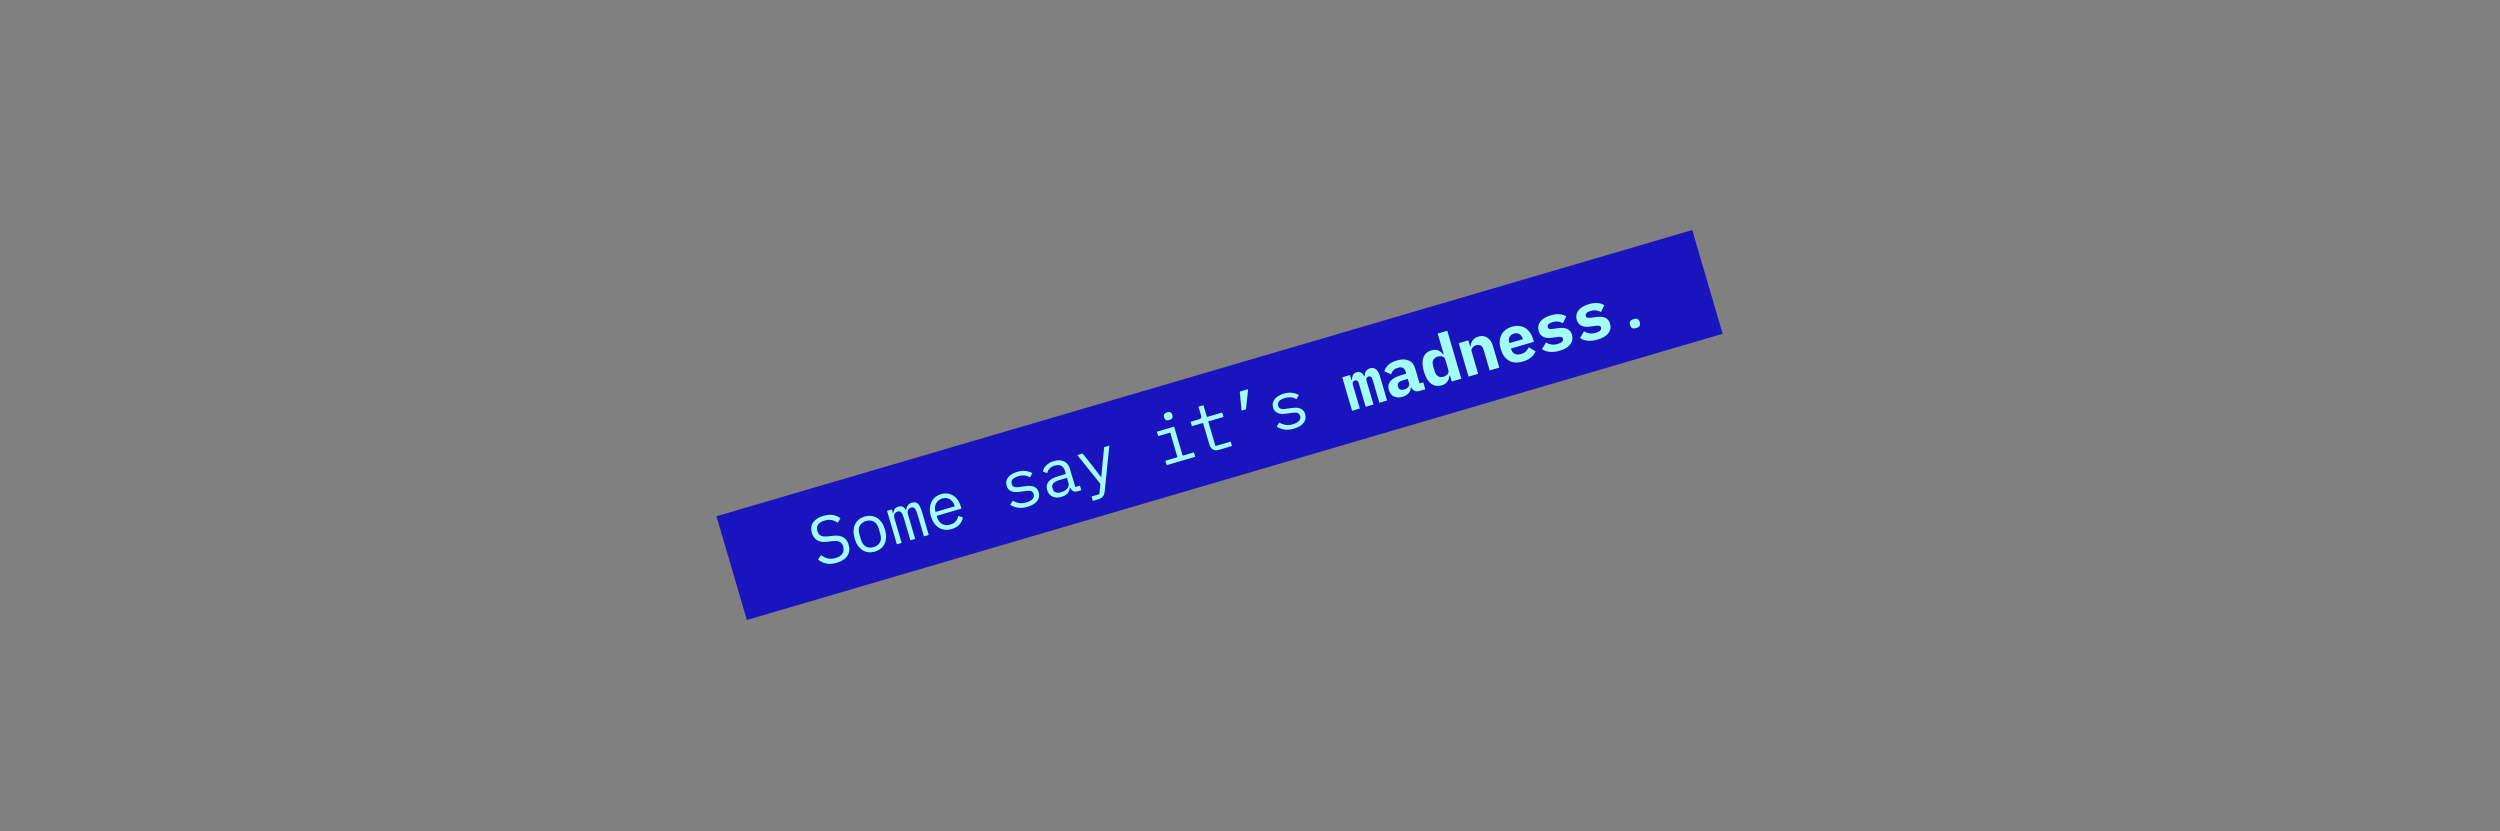 <svg width="740" height="246" viewBox="0 0 740 246" fill="none" xmlns="http://www.w3.org/2000/svg">
<rect x="0" y="0" width="740" height="246" fill="#808080" stroke="none"/>
<rect x="212.066" y="152.806" width="301" height="32" transform="rotate(-16.347 212.066 152.806)" fill="#1A14BE"/>
<path d="M247.682 166.579C246.479 166.931 245.43 167.003 244.535 166.793C243.636 166.57 242.836 166.187 242.134 165.642L243.024 164.339C243.739 164.838 244.432 165.163 245.102 165.314C245.784 165.461 246.528 165.416 247.334 165.18C248.307 164.895 248.983 164.453 249.364 163.855C249.744 163.257 249.816 162.555 249.58 161.749C249.388 161.097 249.054 160.646 248.578 160.397C248.098 160.134 247.375 160.062 246.409 160.178L244.839 160.368C244.153 160.444 243.552 160.433 243.037 160.334C242.534 160.231 242.102 160.059 241.739 159.818C241.373 159.564 241.076 159.262 240.848 158.912C240.617 158.549 240.439 158.157 240.315 157.735C239.955 156.506 240.086 155.461 240.708 154.597C241.33 153.734 242.326 153.101 243.695 152.7C244.769 152.385 245.724 152.299 246.558 152.444C247.405 152.584 248.149 152.915 248.788 153.436L247.943 154.747C247.429 154.37 246.865 154.104 246.25 153.951C245.636 153.798 244.912 153.843 244.081 154.087C243.172 154.354 242.531 154.75 242.158 155.277C241.784 155.803 241.71 156.45 241.935 157.218C242.112 157.819 242.435 158.259 242.906 158.538C243.386 158.8 244.124 158.876 245.119 158.764L246.632 158.591C247.318 158.515 247.919 158.527 248.434 158.626C248.949 158.724 249.388 158.894 249.751 159.136C250.126 159.373 250.43 159.673 250.661 160.036C250.892 160.399 251.072 160.798 251.2 161.233C251.564 162.474 251.439 163.566 250.827 164.51C250.227 165.45 249.179 166.14 247.682 166.579ZM258.988 163.263C258.297 163.465 257.635 163.528 257 163.45C256.379 163.368 255.804 163.161 255.276 162.83C254.757 162.482 254.303 162.024 253.915 161.457C253.523 160.878 253.21 160.191 252.977 159.398C252.748 158.618 252.643 157.877 252.66 157.178C252.677 156.478 252.811 155.848 253.064 155.288C253.325 154.711 253.696 154.22 254.175 153.815C254.666 153.407 255.257 153.102 255.948 152.899C256.639 152.697 257.295 152.636 257.917 152.718C258.551 152.796 259.128 153.009 259.647 153.357C260.175 153.688 260.635 154.144 261.027 154.723C261.419 155.303 261.73 155.983 261.959 156.764C262.192 157.557 262.299 158.303 262.282 159.003C262.262 159.69 262.12 160.322 261.859 160.899C261.606 161.459 261.234 161.944 260.743 162.352C260.264 162.756 259.679 163.06 258.988 163.263ZM258.6 161.938C259.457 161.687 260.073 161.228 260.447 160.563C260.822 159.897 260.851 159.027 260.536 157.952L260.119 156.532C259.804 155.457 259.309 154.741 258.635 154.383C257.96 154.025 257.194 153.972 256.337 154.223C255.48 154.475 254.864 154.933 254.489 155.599C254.115 156.265 254.085 157.135 254.4 158.21L254.817 159.63C255.132 160.704 255.627 161.421 256.302 161.779C256.976 162.137 257.742 162.19 258.6 161.938ZM265.467 161.112L262.562 151.209L263.982 150.793L264.32 151.944L264.397 151.922C264.438 151.493 264.56 151.103 264.762 150.752C264.965 150.4 265.341 150.144 265.892 149.983C266.467 149.814 266.939 149.835 267.307 150.047C267.671 150.246 267.953 150.566 268.152 151.008L268.209 150.991C268.257 150.491 268.404 150.045 268.65 149.653C268.897 149.261 269.314 148.979 269.903 148.806C270.709 148.57 271.329 148.694 271.762 149.178C272.209 149.658 272.586 150.423 272.894 151.472L274.909 158.343L273.489 158.759L271.547 152.138C271.299 151.294 271.039 150.738 270.766 150.471C270.502 150.187 270.14 150.112 269.679 150.247C269.27 150.367 268.977 150.599 268.799 150.943C268.619 151.274 268.607 151.708 268.765 152.246L270.898 159.519L269.478 159.936L267.536 153.315C267.288 152.47 267.028 151.914 266.755 151.647C266.491 151.363 266.135 151.287 265.687 151.418C265.278 151.538 264.978 151.772 264.788 152.12C264.608 152.451 264.596 152.885 264.754 153.422L266.887 160.696L265.467 161.112ZM281.696 156.602C280.979 156.812 280.298 156.88 279.65 156.806C279.016 156.728 278.429 156.525 277.888 156.198C277.356 155.853 276.89 155.4 276.488 154.836C276.083 154.261 275.766 153.582 275.537 152.802C275.305 152.009 275.203 151.26 275.233 150.557C275.276 149.85 275.43 149.214 275.695 148.65C275.956 148.073 276.327 147.582 276.805 147.178C277.297 146.769 277.882 146.466 278.56 146.267C279.225 146.072 279.862 146.017 280.471 146.102C281.093 146.184 281.659 146.386 282.17 146.709C282.678 147.018 283.121 147.437 283.498 147.966C283.875 148.494 284.167 149.11 284.373 149.814L284.587 150.543L277.256 152.694L277.391 153.154C277.519 153.589 277.707 153.972 277.957 154.301C278.207 154.631 278.499 154.893 278.833 155.087C279.181 155.276 279.563 155.394 279.979 155.438C280.404 155.467 280.847 155.413 281.307 155.278C281.973 155.083 282.503 154.76 282.899 154.311C283.296 153.861 283.543 153.33 283.641 152.718L284.999 153.153C284.899 153.905 284.568 154.599 284.005 155.237C283.451 155.858 282.681 156.313 281.696 156.602ZM278.932 147.534C278.509 147.657 278.142 147.849 277.828 148.107C277.515 148.366 277.264 148.669 277.074 149.016C276.897 149.36 276.786 149.74 276.741 150.156C276.706 150.556 276.751 150.973 276.879 151.408L276.918 151.542L282.599 149.876L282.537 149.665C282.41 149.23 282.223 148.854 281.977 148.537C281.744 148.216 281.469 147.964 281.15 147.779C280.841 147.578 280.493 147.458 280.107 147.418C279.733 147.375 279.341 147.413 278.932 147.534ZM304.173 150.009C303.137 150.313 302.191 150.403 301.334 150.279C300.487 150.139 299.715 149.851 299.018 149.416L299.79 148.21C300.409 148.571 301.04 148.802 301.682 148.906C302.324 149.01 303.041 148.945 303.834 148.712C304.602 148.487 305.19 148.169 305.597 147.758C306.013 147.33 306.135 146.822 305.963 146.233C305.888 145.977 305.775 145.781 305.623 145.645C305.481 145.492 305.312 145.389 305.116 145.335C304.919 145.282 304.711 145.259 304.492 145.268C304.268 145.264 304.036 145.277 303.794 145.306L302.172 145.532C301.812 145.582 301.414 145.622 300.978 145.653C300.555 145.679 300.149 145.646 299.76 145.551C299.367 145.444 299.007 145.258 298.679 144.993C298.364 144.724 298.128 144.321 297.97 143.784C297.824 143.285 297.794 142.828 297.881 142.413C297.977 141.982 298.168 141.593 298.455 141.244C298.738 140.883 299.106 140.574 299.559 140.316C300.007 140.046 300.519 139.826 301.095 139.657C301.991 139.395 302.806 139.308 303.541 139.398C304.289 139.485 304.973 139.708 305.593 140.068L304.87 141.301C304.714 141.194 304.526 141.097 304.305 141.008C304.094 140.904 303.843 140.831 303.554 140.791C303.273 140.734 302.955 140.717 302.6 140.737C302.245 140.758 301.85 140.832 301.415 140.96C300.634 141.189 300.072 141.5 299.729 141.892C299.398 142.281 299.308 142.731 299.458 143.243C299.533 143.499 299.642 143.703 299.784 143.856C299.935 143.992 300.109 144.087 300.305 144.141C300.501 144.194 300.711 144.223 300.935 144.227C301.167 144.214 301.398 144.195 301.627 144.17L303.249 143.944C303.622 143.89 304.02 143.85 304.443 143.823C304.866 143.797 305.274 143.837 305.666 143.944C306.055 144.038 306.407 144.22 306.722 144.489C307.05 144.754 307.293 145.155 307.451 145.692C307.74 146.678 307.579 147.551 306.969 148.314C306.372 149.073 305.44 149.638 304.173 150.009ZM319 145.41C318.399 145.587 317.925 145.559 317.579 145.327C317.233 145.095 316.961 144.758 316.762 144.316L316.666 144.344C316.617 144.984 316.399 145.541 316.01 146.016C315.631 146.475 315.038 146.823 314.232 147.059C313.195 147.363 312.291 147.336 311.52 146.979C310.748 146.622 310.225 145.976 309.951 145.042C309.681 144.121 309.805 143.314 310.324 142.619C310.856 141.922 311.87 141.353 313.367 140.914L315.478 140.295L315.191 139.316C314.977 138.587 314.613 138.103 314.099 137.865C313.58 137.614 312.944 137.599 312.189 137.821C311.524 138.016 311.019 138.31 310.676 138.702C310.329 139.082 310.093 139.533 309.968 140.056L308.707 139.592C308.76 139.299 308.859 138.999 309.005 138.692C309.152 138.385 309.358 138.095 309.626 137.822C309.889 137.536 310.211 137.282 310.59 137.06C310.966 136.825 311.403 136.634 311.902 136.487C313.066 136.146 314.074 136.17 314.925 136.56C315.788 136.946 316.374 137.663 316.681 138.712L318.28 144.163L319.662 143.757L320.056 145.101L319 145.41ZM314.123 145.695C314.52 145.578 314.865 145.428 315.159 145.245C315.461 145.045 315.711 144.833 315.91 144.608C316.104 144.37 316.233 144.124 316.297 143.869C316.37 143.597 316.369 143.334 316.294 143.078L315.816 141.446L313.705 142.066C312.784 142.336 312.15 142.661 311.802 143.04C311.455 143.42 311.353 143.853 311.496 144.339L311.614 144.742C311.764 145.254 312.057 145.592 312.494 145.755C312.941 145.902 313.483 145.882 314.123 145.695ZM326.826 132.36L328.361 131.91L326.989 145.422C326.956 145.738 326.9 146.018 326.819 146.264C326.742 146.523 326.626 146.745 326.472 146.929C326.321 147.126 326.121 147.296 325.871 147.439C325.625 147.594 325.316 147.726 324.945 147.835L323.487 148.263L323.104 146.958L325.407 146.282L325.721 143.231L318.881 134.691L320.454 134.229L323.34 137.885L325.921 141.213L325.998 141.19L326.372 136.995L326.826 132.36ZM346.128 124.323C345.681 124.454 345.341 124.456 345.109 124.33C344.874 124.19 344.715 123.98 344.632 123.699L344.542 123.391C344.46 123.11 344.482 122.853 344.608 122.622C344.731 122.377 345.016 122.189 345.464 122.058C345.912 121.927 346.254 121.931 346.489 122.07C346.721 122.197 346.878 122.401 346.96 122.682L347.05 122.989C347.133 123.271 347.113 123.534 346.99 123.778C346.863 124.01 346.576 124.191 346.128 124.323ZM344.955 136.38L348.524 135.333L346.385 128.041L342.816 129.088L342.433 127.783L347.538 126.285L350.06 134.883L353.399 133.904L353.782 135.209L345.337 137.685L344.955 136.38ZM360.808 133.148C360.053 133.369 359.435 133.321 358.952 133.004C358.483 132.683 358.151 132.19 357.956 131.525L356.098 125.192L352.797 126.16L352.415 124.855L354.871 124.134C355.204 124.037 355.415 123.905 355.506 123.74C355.605 123.558 355.606 123.301 355.508 122.968L354.749 120.377L356.226 119.944L357.251 123.436L361.761 122.114L362.144 123.419L357.634 124.741L359.773 132.034L364.283 130.711L364.665 132.016L360.808 133.148ZM366.97 115.917L369.445 115.191L368.797 121.154L367.512 121.531L366.97 115.917ZM383.046 126.875C382.009 127.179 381.063 127.269 380.207 127.145C379.36 127.005 378.588 126.717 377.891 126.282L378.662 125.076C379.282 125.437 379.913 125.668 380.555 125.772C381.196 125.876 381.914 125.811 382.707 125.578C383.475 125.353 384.062 125.035 384.47 124.624C384.886 124.196 385.008 123.688 384.835 123.099C384.76 122.843 384.647 122.647 384.496 122.511C384.354 122.358 384.185 122.255 383.988 122.201C383.792 122.148 383.584 122.125 383.364 122.134C383.141 122.13 382.908 122.143 382.667 122.172L381.045 122.398C380.684 122.448 380.286 122.488 379.85 122.519C379.428 122.545 379.022 122.512 378.633 122.417C378.24 122.31 377.88 122.124 377.552 121.859C377.237 121.59 377 121.187 376.843 120.65C376.696 120.151 376.667 119.694 376.754 119.279C376.849 118.848 377.041 118.459 377.328 118.11C377.611 117.749 377.979 117.44 378.431 117.182C378.88 116.912 379.392 116.692 379.968 116.523C380.863 116.261 381.679 116.174 382.414 116.264C383.162 116.351 383.845 116.574 384.465 116.934L383.743 118.167C383.587 118.06 383.398 117.963 383.178 117.874C382.966 117.77 382.716 117.697 382.426 117.657C382.146 117.6 381.828 117.583 381.473 117.603C381.117 117.624 380.722 117.698 380.287 117.826C379.507 118.055 378.945 118.366 378.602 118.758C378.271 119.147 378.181 119.597 378.331 120.109C378.406 120.365 378.514 120.569 378.657 120.722C378.808 120.858 378.981 120.953 379.178 121.007C379.374 121.06 379.584 121.089 379.807 121.093C380.04 121.08 380.271 121.061 380.499 121.036L382.121 120.81C382.495 120.756 382.893 120.716 383.316 120.689C383.739 120.663 384.146 120.703 384.539 120.81C384.928 120.904 385.28 121.086 385.595 121.355C385.923 121.62 386.166 122.021 386.323 122.558C386.612 123.544 386.452 124.417 385.842 125.18C385.244 125.939 384.312 126.504 383.046 126.875ZM400.216 121.589L397.312 111.686L399.596 111.016L400.023 112.475L400.158 112.435C400.176 111.93 400.277 111.469 400.461 111.054C400.658 110.635 401.019 110.349 401.543 110.195C402.503 109.914 403.256 110.304 403.804 111.366L403.919 111.332C403.929 111.079 403.961 110.834 404.016 110.595C404.071 110.357 404.159 110.136 404.28 109.934C404.402 109.732 404.564 109.552 404.768 109.395C404.972 109.238 405.228 109.114 405.535 109.024C406.917 108.619 407.906 109.433 408.503 111.468L410.58 118.549L408.296 119.219L406.303 112.425C406.168 111.965 405.991 111.669 405.772 111.539C405.563 111.392 405.33 111.356 405.074 111.431C404.831 111.503 404.644 111.648 404.514 111.866C404.392 112.069 404.381 112.336 404.478 112.669L406.55 119.731L404.247 120.407L402.254 113.613C402.119 113.153 401.948 112.855 401.742 112.721C401.545 112.57 401.319 112.533 401.063 112.608C400.807 112.683 400.614 112.83 400.484 113.049C400.349 113.255 400.331 113.524 400.429 113.857L402.5 120.919L400.216 121.589ZM420.254 115.712C419.666 115.884 419.149 115.876 418.705 115.687C418.257 115.485 417.918 115.112 417.689 114.568L417.593 114.596C417.605 115.301 417.391 115.898 416.951 116.389C416.524 116.875 415.927 117.231 415.16 117.456C414.2 117.738 413.351 117.709 412.612 117.37C411.883 117.014 411.381 116.369 411.107 115.435C410.803 114.399 410.955 113.52 411.564 112.8C412.172 112.08 413.206 111.506 414.664 111.078L416.257 110.611L416.111 110.112C415.938 109.523 415.668 109.123 415.3 108.911C414.941 108.683 414.436 108.664 413.783 108.856C413.182 109.032 412.73 109.29 412.426 109.629C412.123 109.968 411.891 110.363 411.731 110.813L409.771 109.887C409.939 109.226 410.322 108.614 410.92 108.049C411.528 107.468 412.389 107.014 413.502 106.687C414.858 106.29 416.005 106.294 416.944 106.699C417.892 107.088 418.55 107.909 418.917 109.163L420.19 113.501L421.283 113.18L421.886 115.233L420.254 115.712ZM415.688 115.279C416.187 115.133 416.574 114.888 416.848 114.543C417.122 114.199 417.192 113.796 417.056 113.336L416.707 112.146L415.191 112.591C414.027 112.932 413.559 113.493 413.788 114.273L413.901 114.657C414.002 115.003 414.213 115.226 414.535 115.326C414.856 115.426 415.24 115.411 415.688 115.279ZM429.189 111.132L429.055 111.171C428.975 111.848 428.761 112.445 428.413 112.964C428.074 113.467 427.508 113.834 426.715 114.067C426.165 114.228 425.629 114.274 425.109 114.205C424.601 114.131 424.119 113.932 423.662 113.608C423.218 113.279 422.805 112.817 422.422 112.221C422.051 111.621 421.735 110.873 421.472 109.977C421.209 109.082 421.072 108.281 421.059 107.576C421.06 106.867 421.158 106.255 421.354 105.739C421.563 105.219 421.861 104.791 422.249 104.455C422.65 104.115 423.125 103.865 423.675 103.703C424.072 103.587 424.439 103.535 424.776 103.547C425.113 103.56 425.423 103.622 425.706 103.733C426.001 103.841 426.27 103.998 426.511 104.206C426.762 104.396 426.994 104.62 427.208 104.877L427.343 104.837L425.553 98.734L428.393 97.901L432.558 112.103L429.718 112.936L429.189 111.132ZM427.296 111.5C427.795 111.353 428.188 111.106 428.475 110.758C428.774 110.406 428.847 109.968 428.694 109.443L427.838 106.526C427.684 106.001 427.386 105.672 426.944 105.538C426.514 105.4 426.05 105.404 425.551 105.55C424.911 105.738 424.477 106.081 424.248 106.579C424.015 107.064 424 107.652 424.202 108.343L424.653 109.878C424.855 110.569 425.187 111.062 425.649 111.357C426.107 111.64 426.656 111.687 427.296 111.5ZM434.691 111.477L431.786 101.575L434.626 100.742L435.156 102.546L435.271 102.512C435.303 102.196 435.367 101.893 435.462 101.601C435.557 101.309 435.694 101.04 435.871 100.793C436.058 100.53 436.29 100.302 436.567 100.11C436.853 99.901 437.195 99.738 437.591 99.622C438.065 99.483 438.524 99.439 438.969 99.489C439.411 99.526 439.819 99.663 440.195 99.9C440.57 100.138 440.902 100.464 441.191 100.88C441.492 101.291 441.731 101.798 441.907 102.399L443.787 108.809L440.947 109.642L439.18 103.616C438.804 102.337 438.06 101.86 436.947 102.187C436.73 102.251 436.521 102.346 436.323 102.474C436.133 102.585 435.974 102.729 435.845 102.906C435.712 103.07 435.621 103.257 435.571 103.466C435.534 103.671 435.551 103.895 435.623 104.138L437.531 110.644L434.691 111.477ZM450.804 107.001C449.141 107.489 447.746 107.398 446.618 106.728C445.491 106.059 444.695 104.93 444.229 103.344C443.993 102.538 443.89 101.783 443.919 101.08C443.958 100.36 444.117 99.716 444.395 99.148C444.682 98.563 445.086 98.07 445.607 97.667C446.137 97.247 446.773 96.929 447.515 96.711C448.257 96.493 448.958 96.42 449.618 96.49C450.274 96.548 450.871 96.734 451.408 97.049C451.945 97.364 452.414 97.803 452.815 98.366C453.226 98.913 453.544 99.57 453.769 100.338L454.016 101.182L447.242 103.169L447.292 103.342C447.48 103.981 447.83 104.441 448.343 104.722C448.853 104.989 449.491 105.01 450.259 104.785C450.847 104.613 451.321 104.356 451.679 104.014C452.034 103.66 452.31 103.253 452.508 102.791L454.534 104.011C454.289 104.597 453.871 105.164 453.282 105.712C452.692 106.26 451.866 106.69 450.804 107.001ZM448.131 98.74C447.517 98.92 447.081 99.256 446.822 99.749C446.573 100.225 446.542 100.783 446.73 101.423L446.775 101.576L450.766 100.405L450.721 100.252C450.53 99.599 450.201 99.14 449.734 98.874C449.279 98.604 448.745 98.559 448.131 98.74ZM461.688 103.809C460.588 104.132 459.579 104.247 458.663 104.154C457.759 104.058 457.018 103.782 456.44 103.326L457.6 101.382C458.107 101.691 458.653 101.892 459.236 101.985C459.828 102.062 460.457 102.003 461.122 101.807C461.685 101.642 462.102 101.43 462.373 101.17C462.64 100.897 462.721 100.581 462.616 100.223C462.534 99.941 462.369 99.781 462.121 99.743C461.87 99.691 461.543 99.69 461.14 99.739L459.474 99.956C459.008 100.024 458.564 100.05 458.142 100.034C457.717 100.006 457.33 99.918 456.981 99.77C456.632 99.623 456.326 99.407 456.062 99.123C455.798 98.839 455.597 98.461 455.458 97.987C455.154 96.951 455.312 96.022 455.933 95.201C456.553 94.38 457.58 93.759 459.013 93.339C459.985 93.053 460.85 92.946 461.607 93.016C462.373 93.069 463.032 93.278 463.584 93.644L462.637 95.673C462.249 95.44 461.792 95.282 461.268 95.199C460.744 95.117 460.155 95.171 459.503 95.363C458.402 95.685 457.95 96.179 458.145 96.845C458.231 97.139 458.4 97.312 458.651 97.363C458.899 97.402 459.224 97.397 459.626 97.348L461.273 97.136C461.74 97.069 462.186 97.049 462.611 97.077C463.032 97.093 463.417 97.174 463.766 97.322C464.128 97.466 464.441 97.68 464.705 97.964C464.969 98.248 465.17 98.626 465.309 99.1C465.613 100.136 465.45 101.073 464.82 101.911C464.204 102.745 463.159 103.377 461.688 103.809ZM472.956 100.504C471.855 100.827 470.847 100.942 469.931 100.849C469.027 100.753 468.286 100.477 467.708 100.022L468.867 98.077C469.375 98.386 469.92 98.588 470.503 98.681C471.095 98.757 471.724 98.698 472.389 98.503C472.952 98.337 473.369 98.125 473.64 97.865C473.908 97.592 473.989 97.276 473.884 96.918C473.801 96.636 473.636 96.476 473.389 96.438C473.137 96.386 472.81 96.385 472.408 96.434L470.742 96.651C470.275 96.719 469.831 96.745 469.41 96.73C468.985 96.701 468.598 96.613 468.249 96.466C467.9 96.318 467.593 96.102 467.329 95.818C467.065 95.534 466.864 95.156 466.725 94.682C466.421 93.646 466.58 92.717 467.2 91.896C467.821 91.075 468.848 90.454 470.281 90.034C471.253 89.749 472.118 89.641 472.875 89.711C473.64 89.764 474.299 89.974 474.851 90.34L473.904 92.368C473.516 92.135 473.06 91.977 472.535 91.894C472.011 91.812 471.423 91.866 470.77 92.058C469.67 92.38 469.217 92.874 469.412 93.54C469.499 93.834 469.667 94.007 469.919 94.058C470.166 94.097 470.491 94.092 470.894 94.043L472.541 93.831C473.007 93.764 473.453 93.744 473.878 93.772C474.3 93.788 474.685 93.869 475.034 94.017C475.396 94.161 475.709 94.375 475.972 94.659C476.236 94.943 476.438 95.321 476.577 95.795C476.88 96.831 476.718 97.768 476.088 98.606C475.471 99.44 474.427 100.073 472.956 100.504ZM484.321 97.108C483.797 97.262 483.394 97.262 483.113 97.108C482.844 96.951 482.661 96.706 482.563 96.373L482.462 96.028C482.365 95.695 482.386 95.39 482.527 95.112C482.681 94.831 483.02 94.613 483.545 94.46C484.069 94.306 484.466 94.307 484.734 94.465C485.016 94.619 485.205 94.862 485.303 95.194L485.404 95.54C485.501 95.873 485.473 96.18 485.32 96.461C485.179 96.738 484.846 96.954 484.321 97.108Z" fill="#A3FFF6"/>
</svg>
